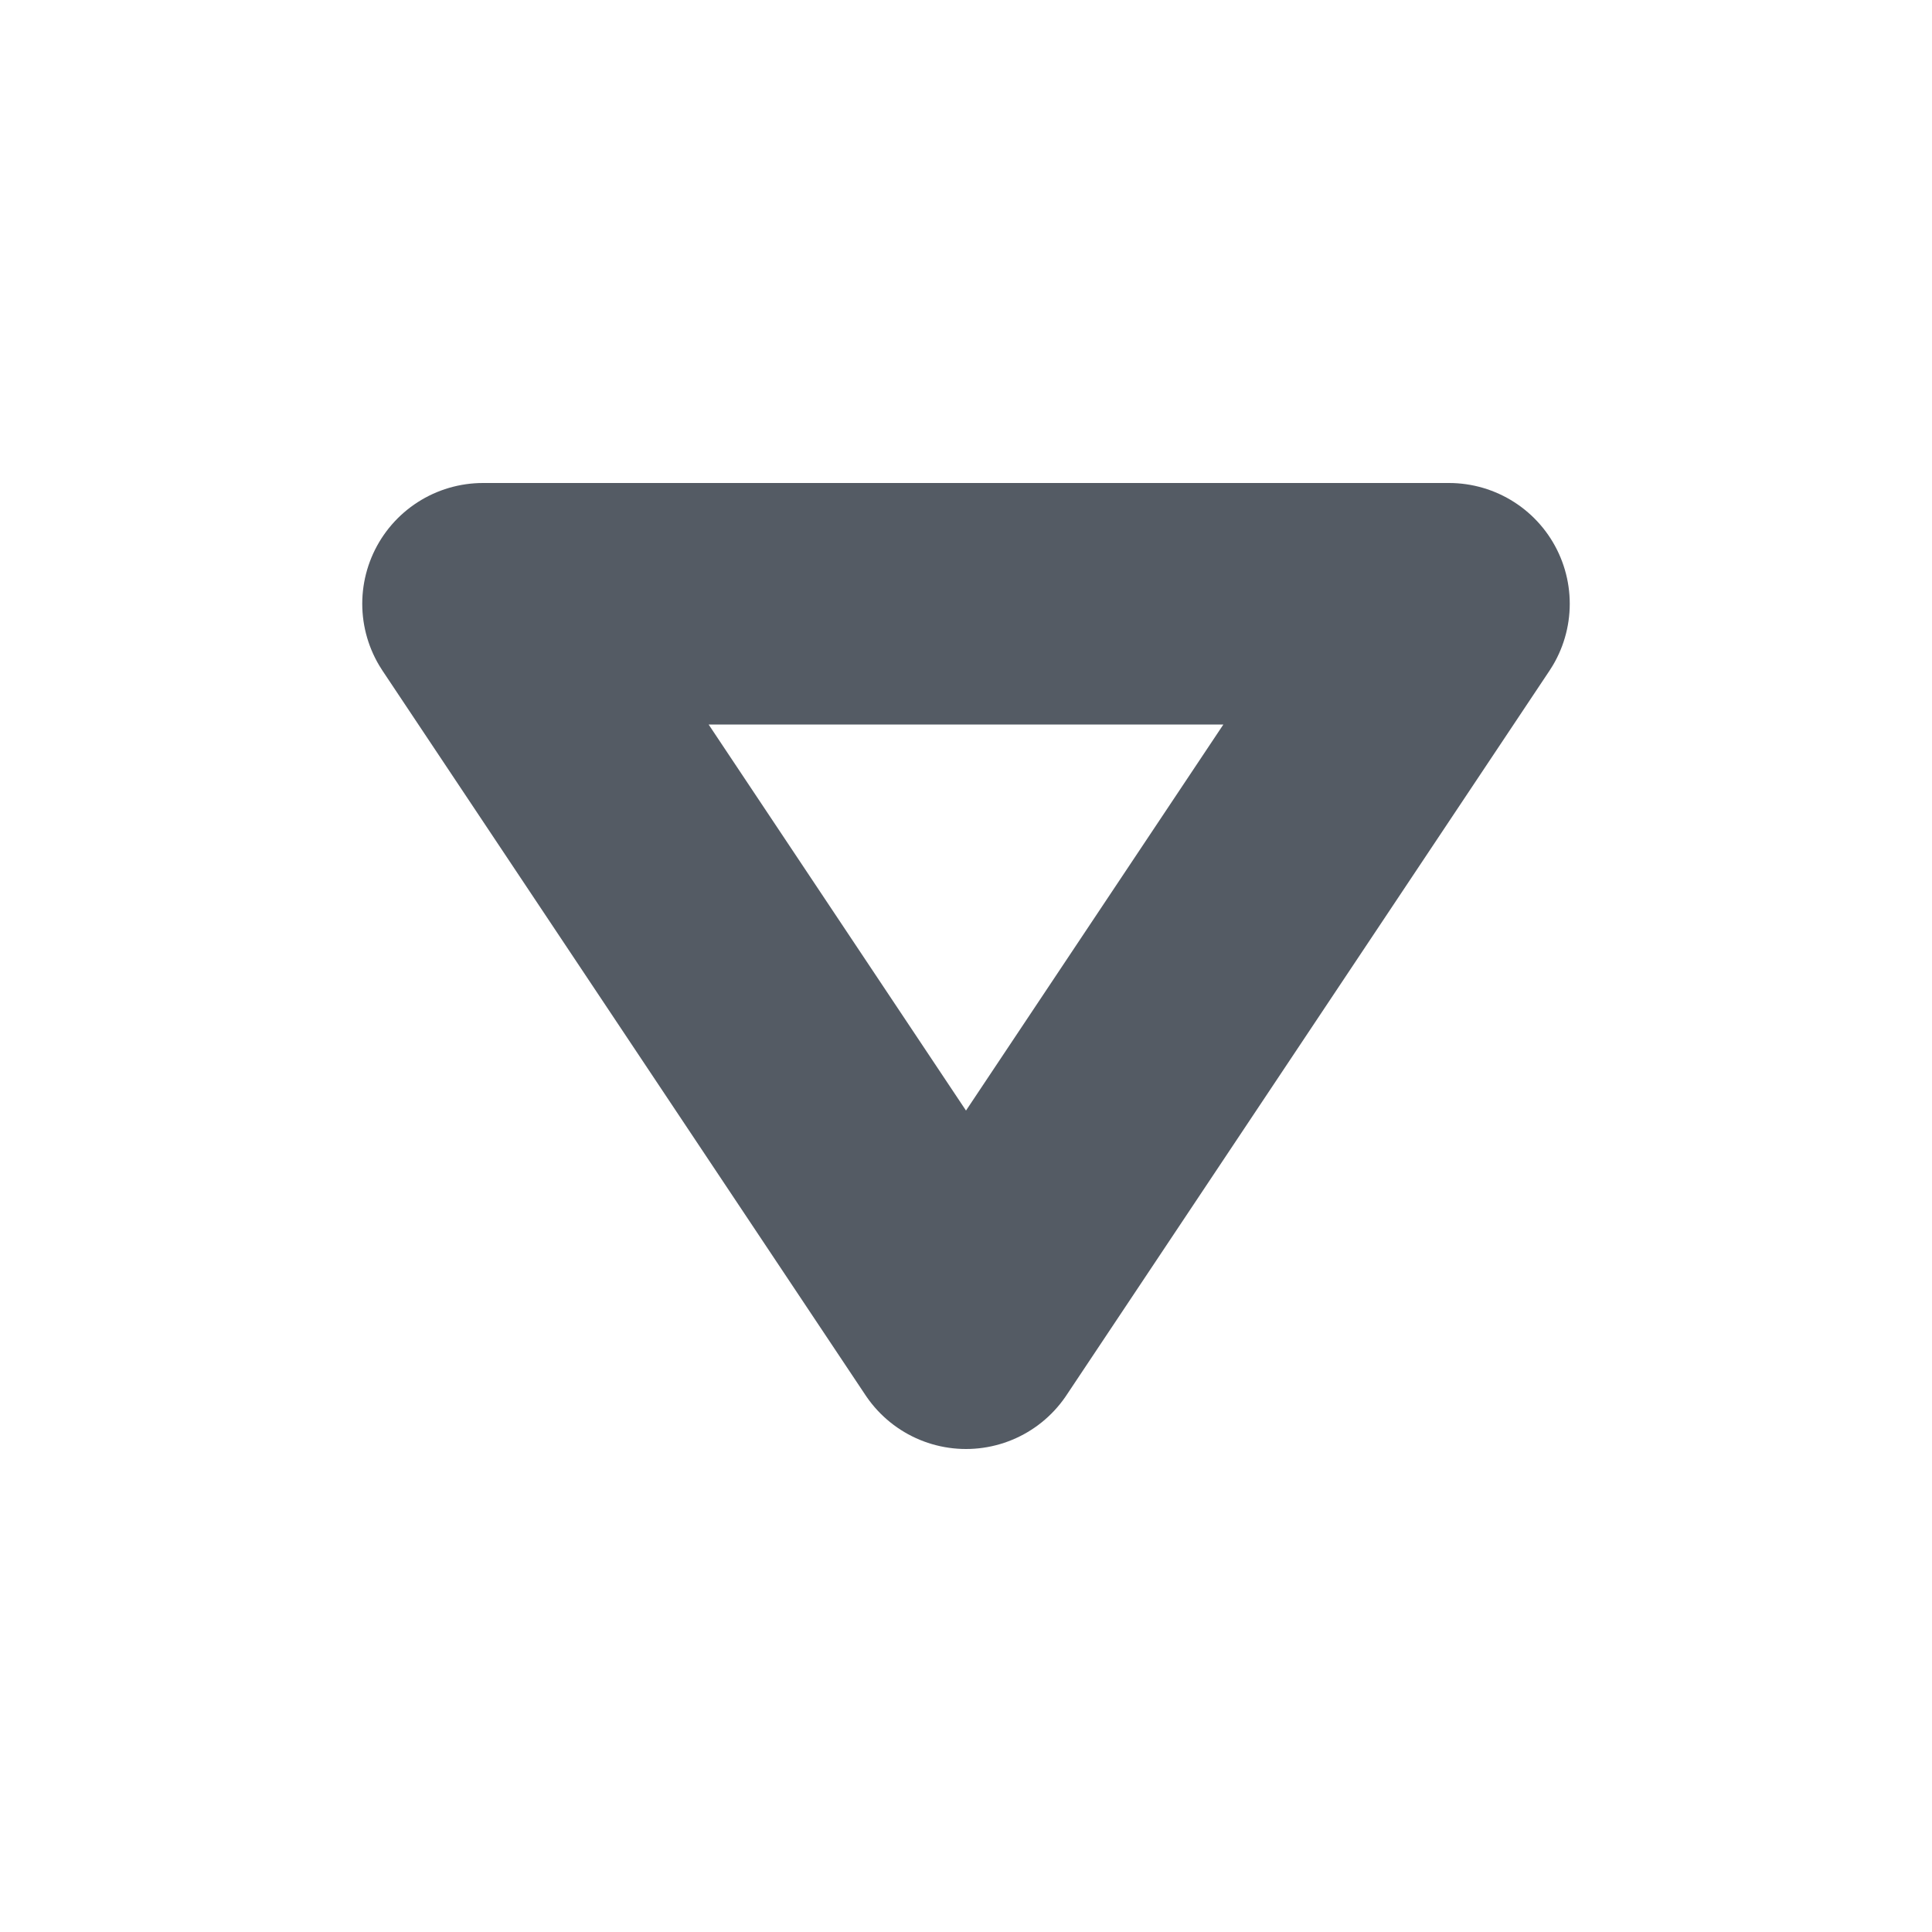 <svg xmlns="http://www.w3.org/2000/svg" viewBox="0 0 16 16"><defs><style>.cls-1{fill:none;stroke:#545b64;stroke-linejoin:round;stroke-width:2px;}</style></defs><title>caret-down</title><g id="icons"><polygon class="cls-1" points="4 5 12 5 8 11 4 5"/></g></svg>